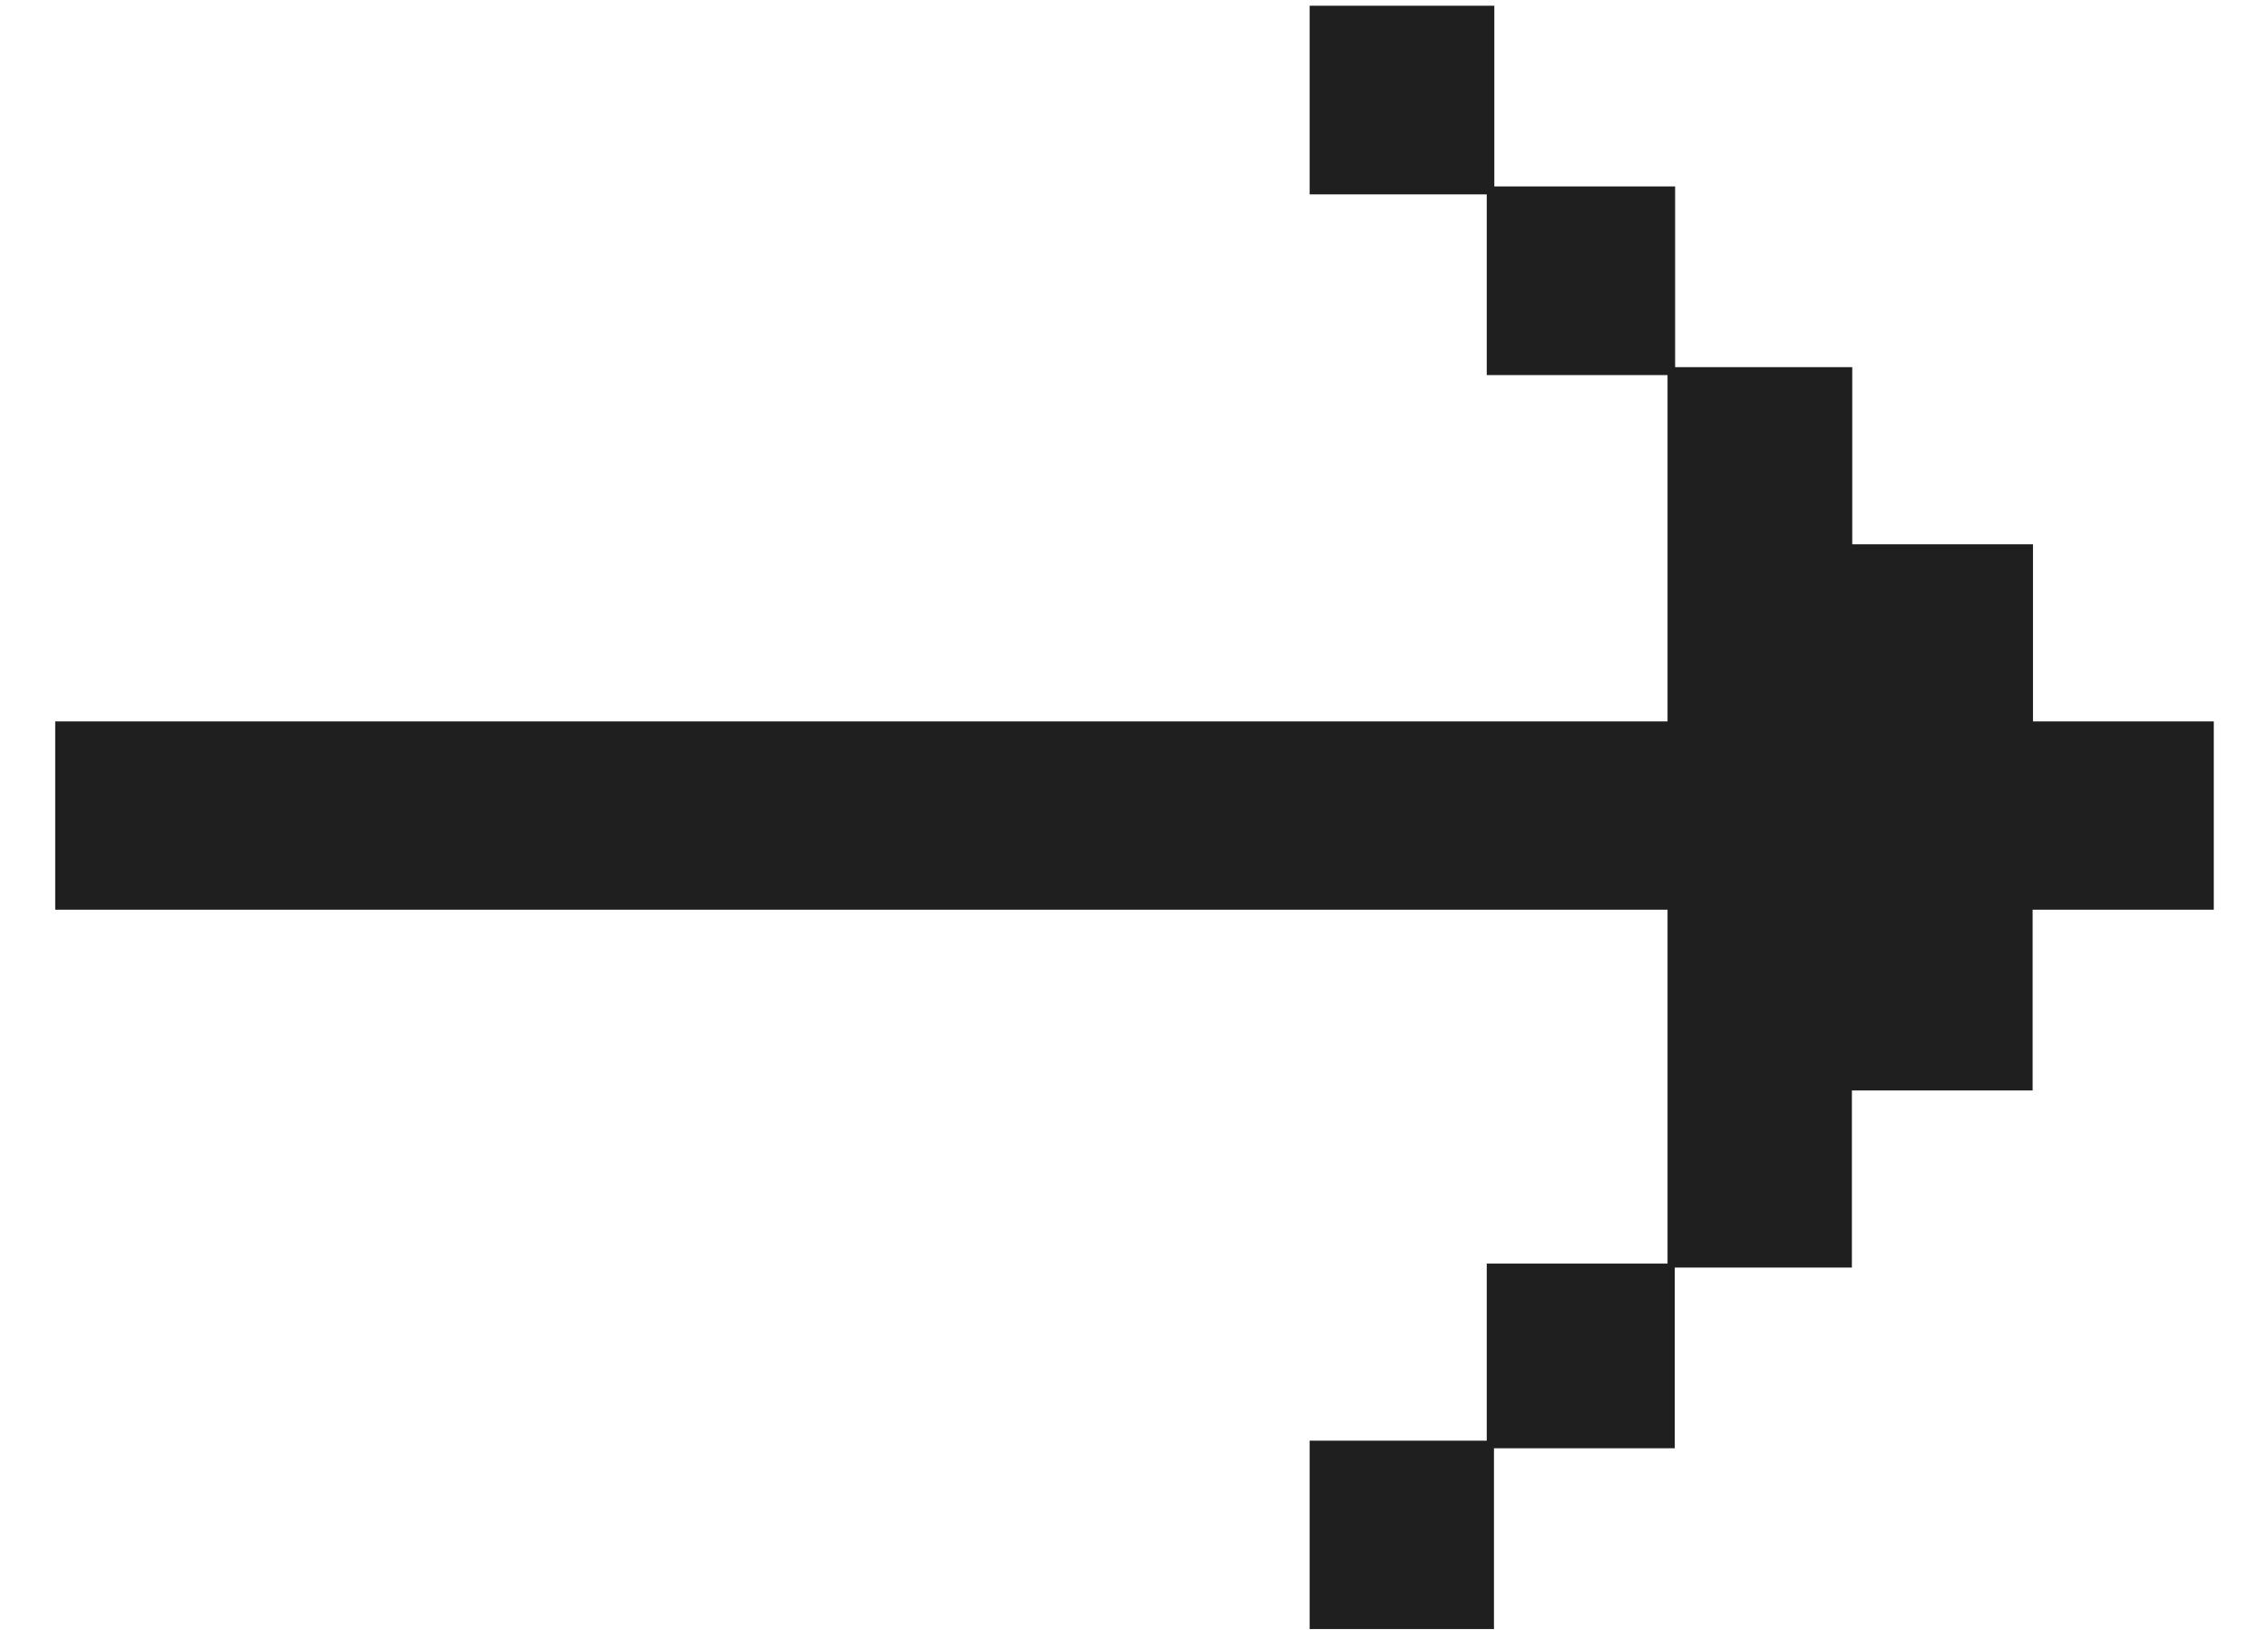 <svg width="32" height="23" viewBox="0 0 32 23" fill="none" xmlns="http://www.w3.org/2000/svg">
<path d="M0.779 12.837V10.18H26.777V12.837H0.779Z" fill="#1F1F1F"/>
<path d="M28.679 12.837V15.388H26.129V17.887H23.63V20.437H21.079V22.988H18.478V20.33H20.977V17.831H23.528V12.73H26.078V10.287H23.528V5.293H20.977V2.743H18.478V0.081H21.084V2.631H23.635V5.181H26.134V7.681H28.684V10.18H31.235V12.837H28.679V12.837Z" fill="#1F1F1F"/>
</svg>
